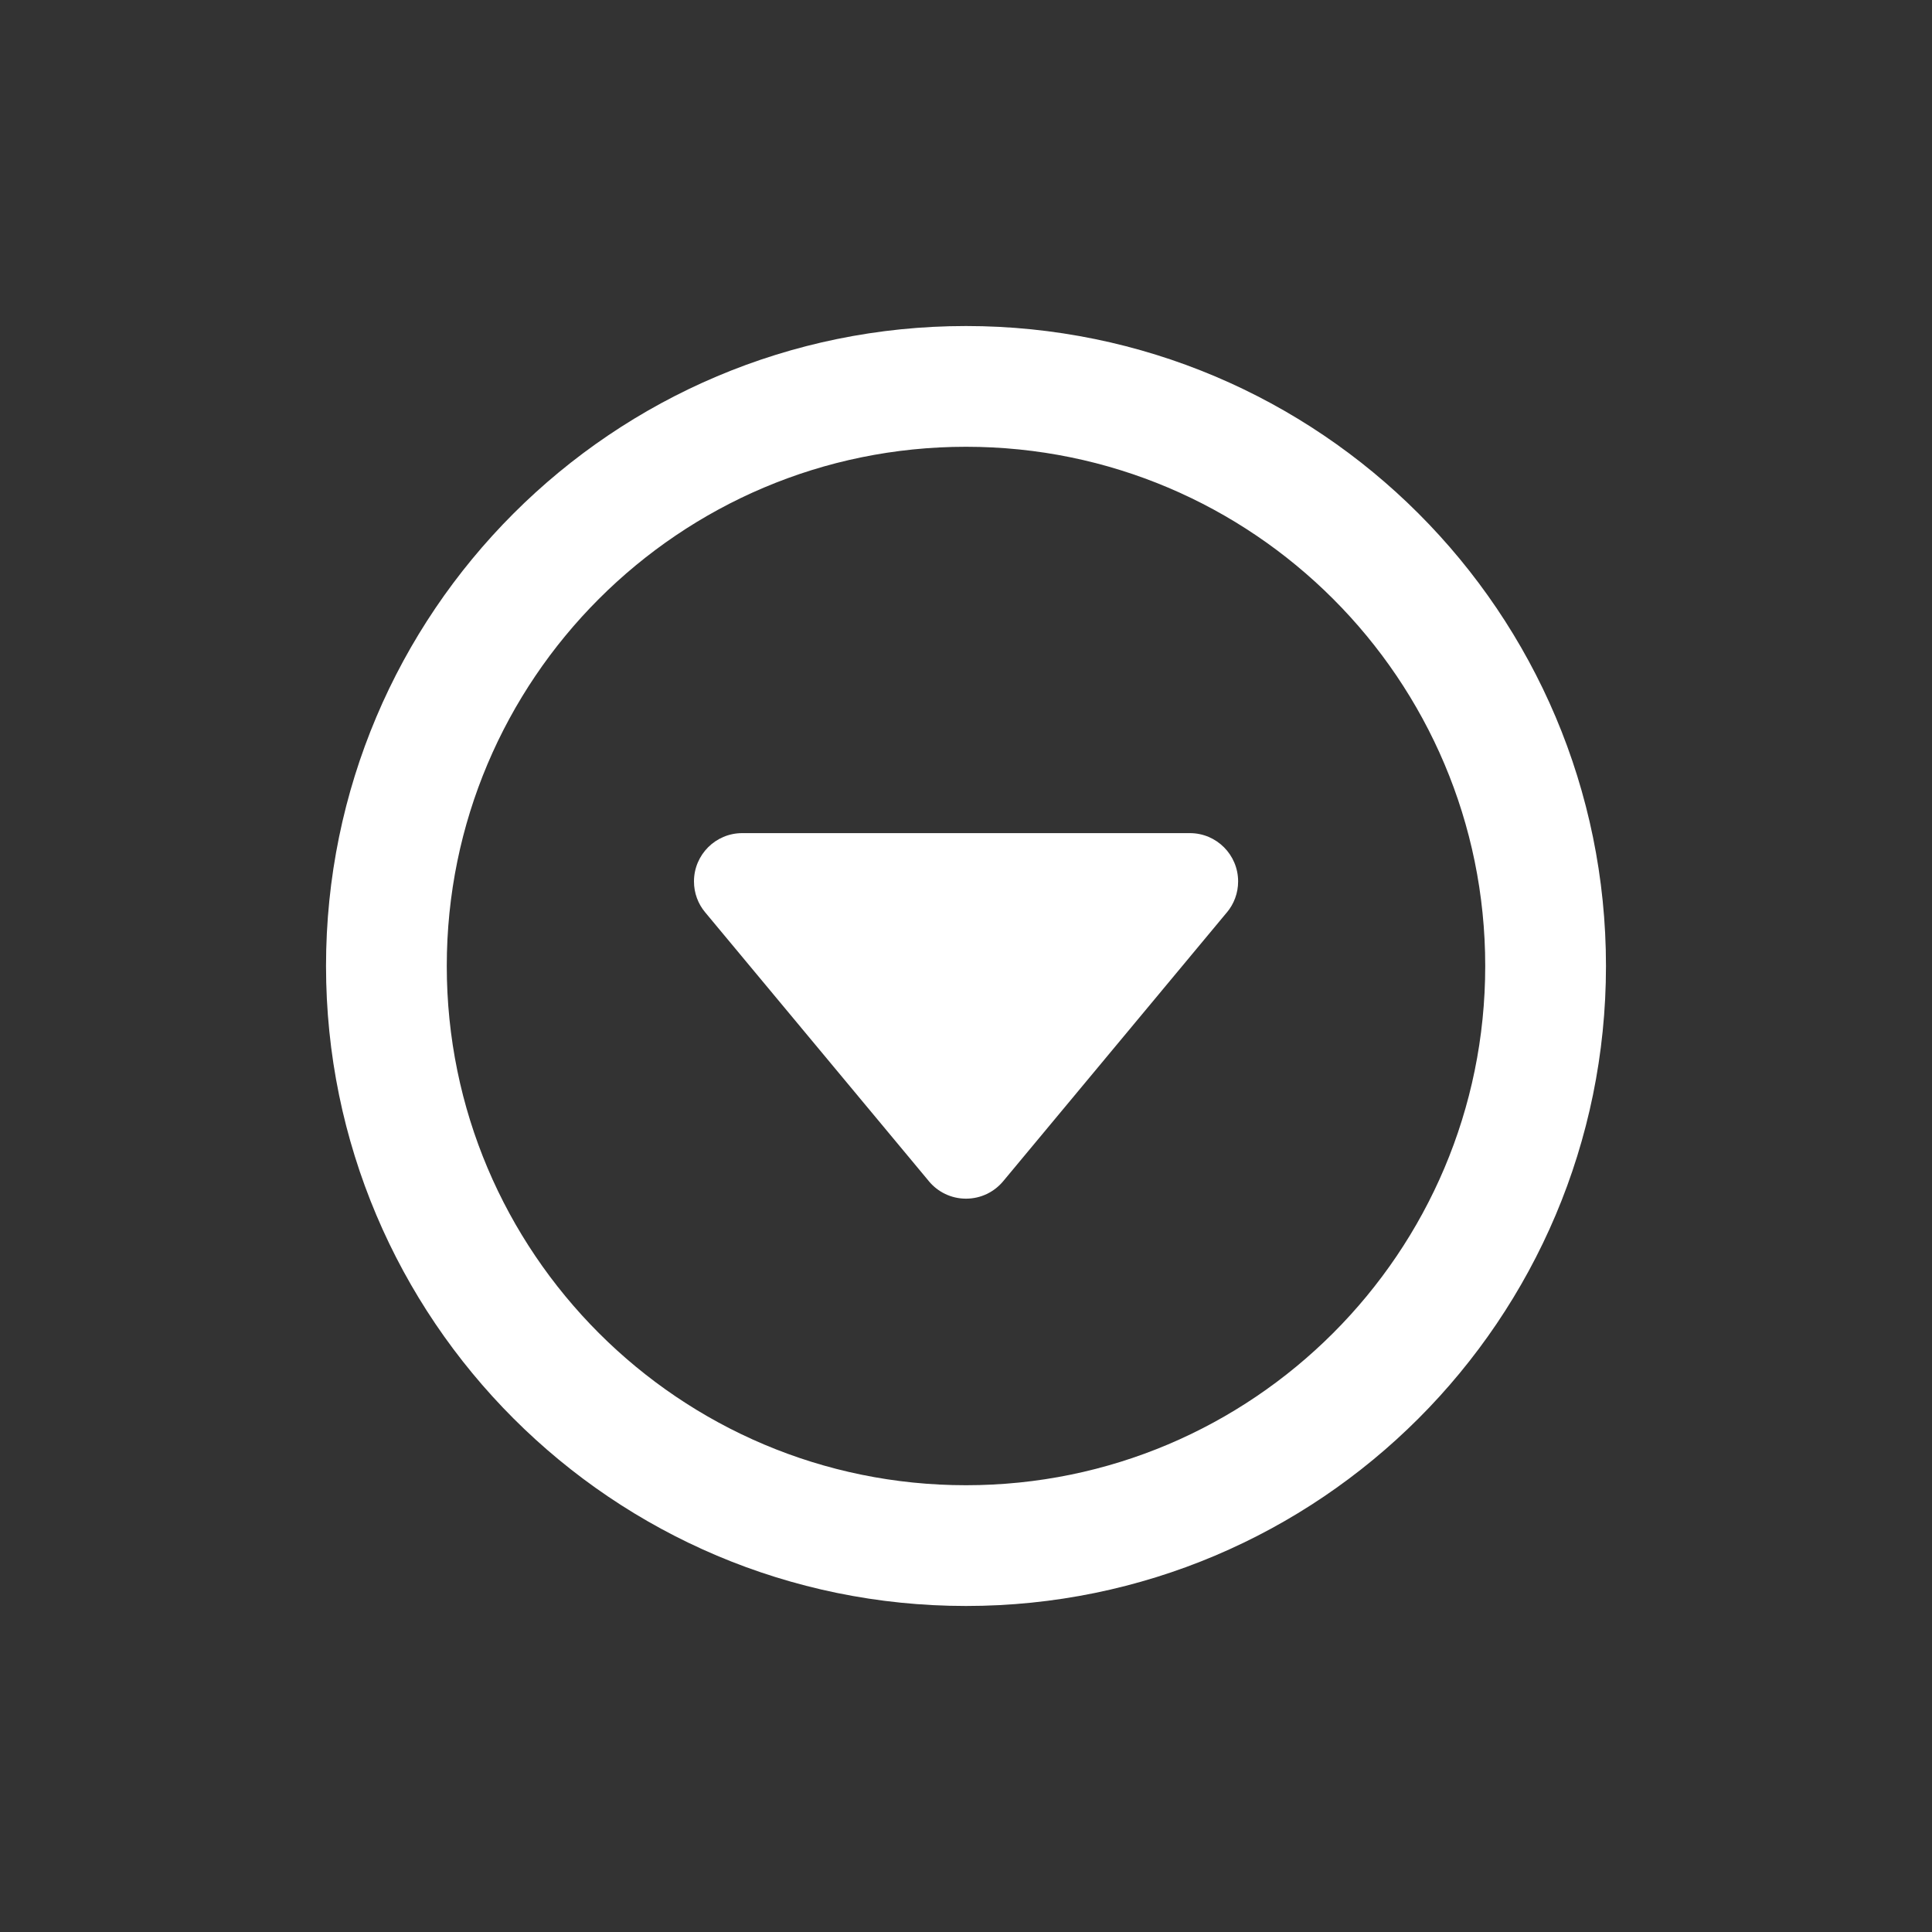 <!-- Generated by IcoMoon.io -->
<svg version="1.1" xmlns="http://www.w3.org/2000/svg" width="40" height="40" viewBox="0 0 40 40">
<rect x="0" y="0" width="40" height="40" fill="#333333" stroke="none"/>
<title>io-caret-down-circle-outline</title>
<path fill="#fff" d="M25.402 18.889l-4.633 5.568c-0.185 0.221-0.46 0.36-0.769 0.36s-0.584-0.14-0.767-0.359l-0.001-0.002-4.633-5.568c-0.144-0.172-0.231-0.395-0.231-0.639 0-0.552 0.447-1 0.999-1h9.268c0.552 0 0.999 0.448 0.999 1 0 0.244-0.087 0.467-0.232 0.641l0.001-0.002z"></path>
<path fill="none" stroke-linejoin="miter" stroke-linecap="butt" stroke-miterlimit="10" stroke-width="2.5" stroke="#fff" d="M32 20c0-6.625-5.375-12-12-12s-12 5.375-12 12 5.375 12 12 12 12-5.375 12-12z"></path>
</svg>
